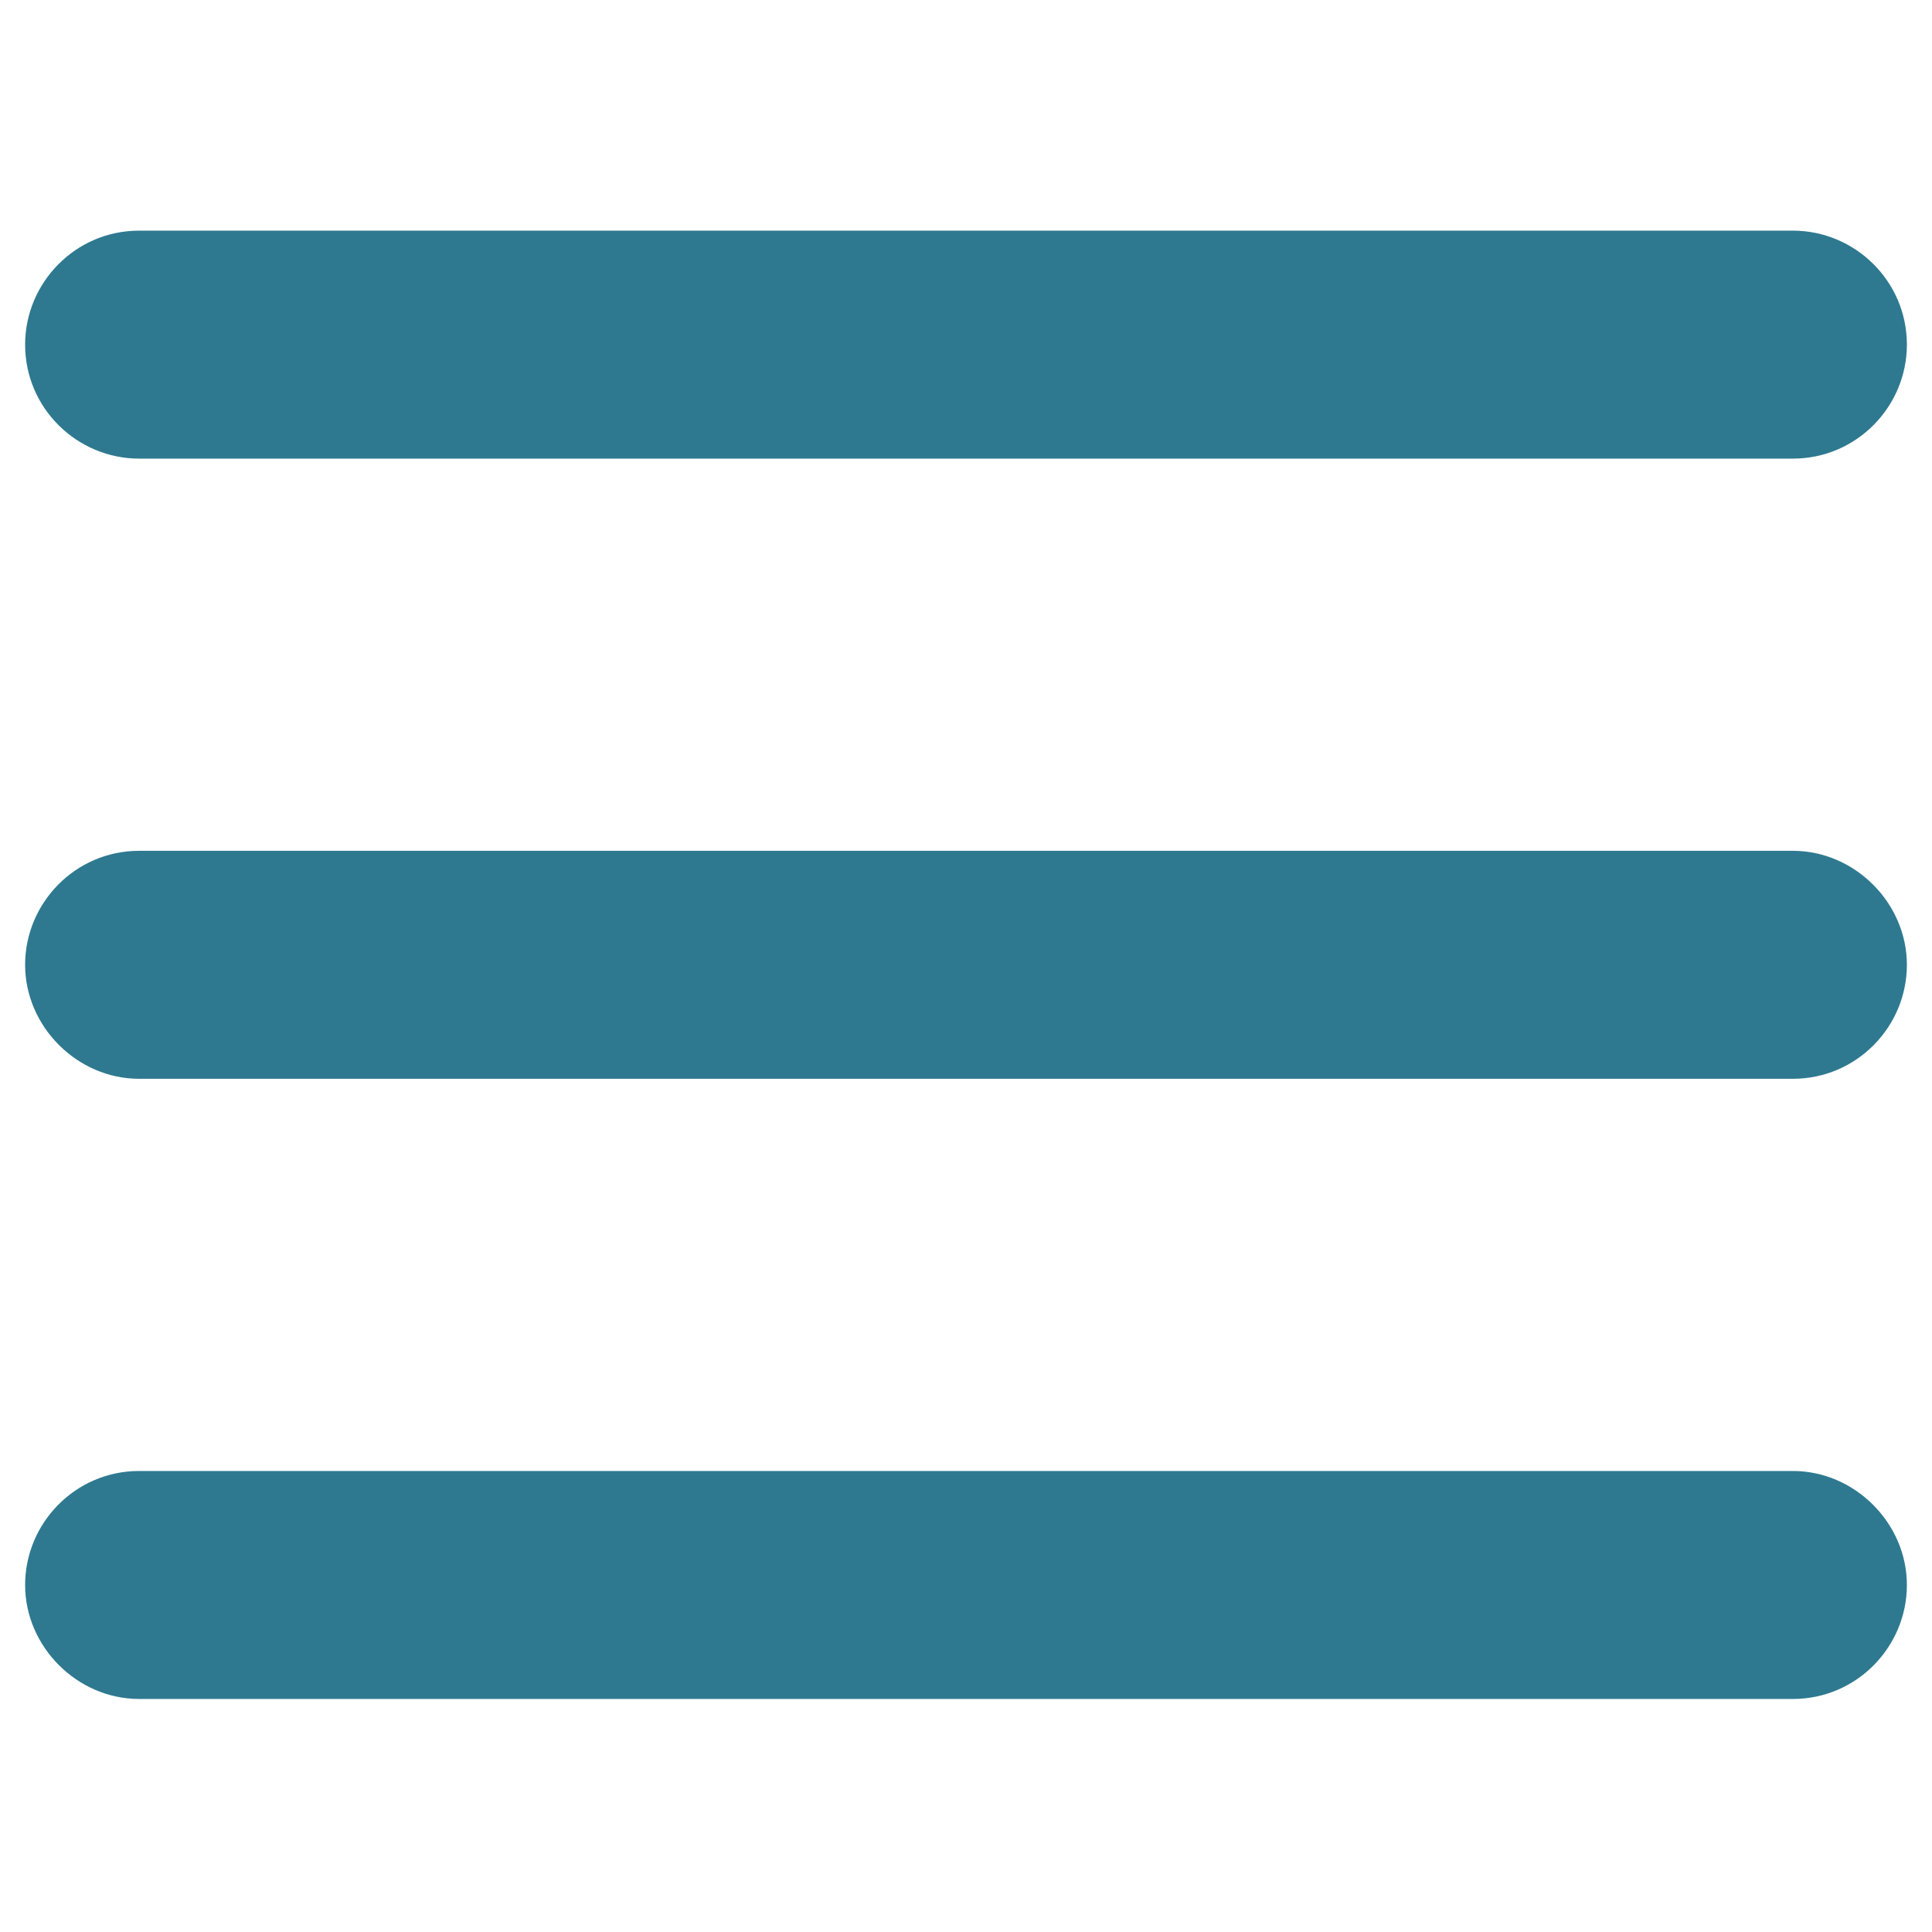 <?xml version="1.0" encoding="utf-8"?>
<!-- Generator: Adobe Illustrator 22.0.1, SVG Export Plug-In . SVG Version: 6.00 Build 0)  -->
<svg version="1.1"
	 id="Слой_1" xmlns:cc="http://creativecommons.org/ns#" xmlns:dc="http://purl.org/dc/elements/1.1/" xmlns:inkscape="http://www.inkscape.org/namespaces/inkscape" xmlns:rdf="http://www.w3.org/1999/02/22-rdf-syntax-ns#" xmlns:sodipodi="http://sodipodi.sourceforge.net/DTD/sodipodi-0.dtd" xmlns:svg="http://www.w3.org/2000/svg"
	 xmlns="http://www.w3.org/2000/svg" xmlns:xlink="http://www.w3.org/1999/xlink" x="0px" y="0px" viewBox="0 0 100 100"
	 style="enable-background:new 0 0 100 100;" xml:space="preserve">
<style type="text/css">
	.st0{fill:#2E7990;}
</style>
<g transform="translate(0,-952.362)">
	<path class="st0" d="M7.2,964.3c-3.3,0-5.9,2.7-5.9,5.9c0,3.3,2.7,5.9,5.9,5.9h85.6c3.3,0,5.9-2.7,5.9-5.9c0-3.3-2.7-5.9-5.9-5.9
		H7.2z M7.2,996.4c-3.3,0-5.9,2.7-5.9,5.9s2.7,5.9,5.9,5.9h85.6c3.3,0,5.9-2.7,5.9-5.9s-2.7-5.9-5.9-5.9H7.2z M7.2,1028.5
		c-3.3,0-5.9,2.7-5.9,5.9s2.7,5.9,5.9,5.9h85.6c3.3,0,5.9-2.7,5.9-5.9s-2.7-5.9-5.9-5.9H7.2z"/>
</g>
</svg>
